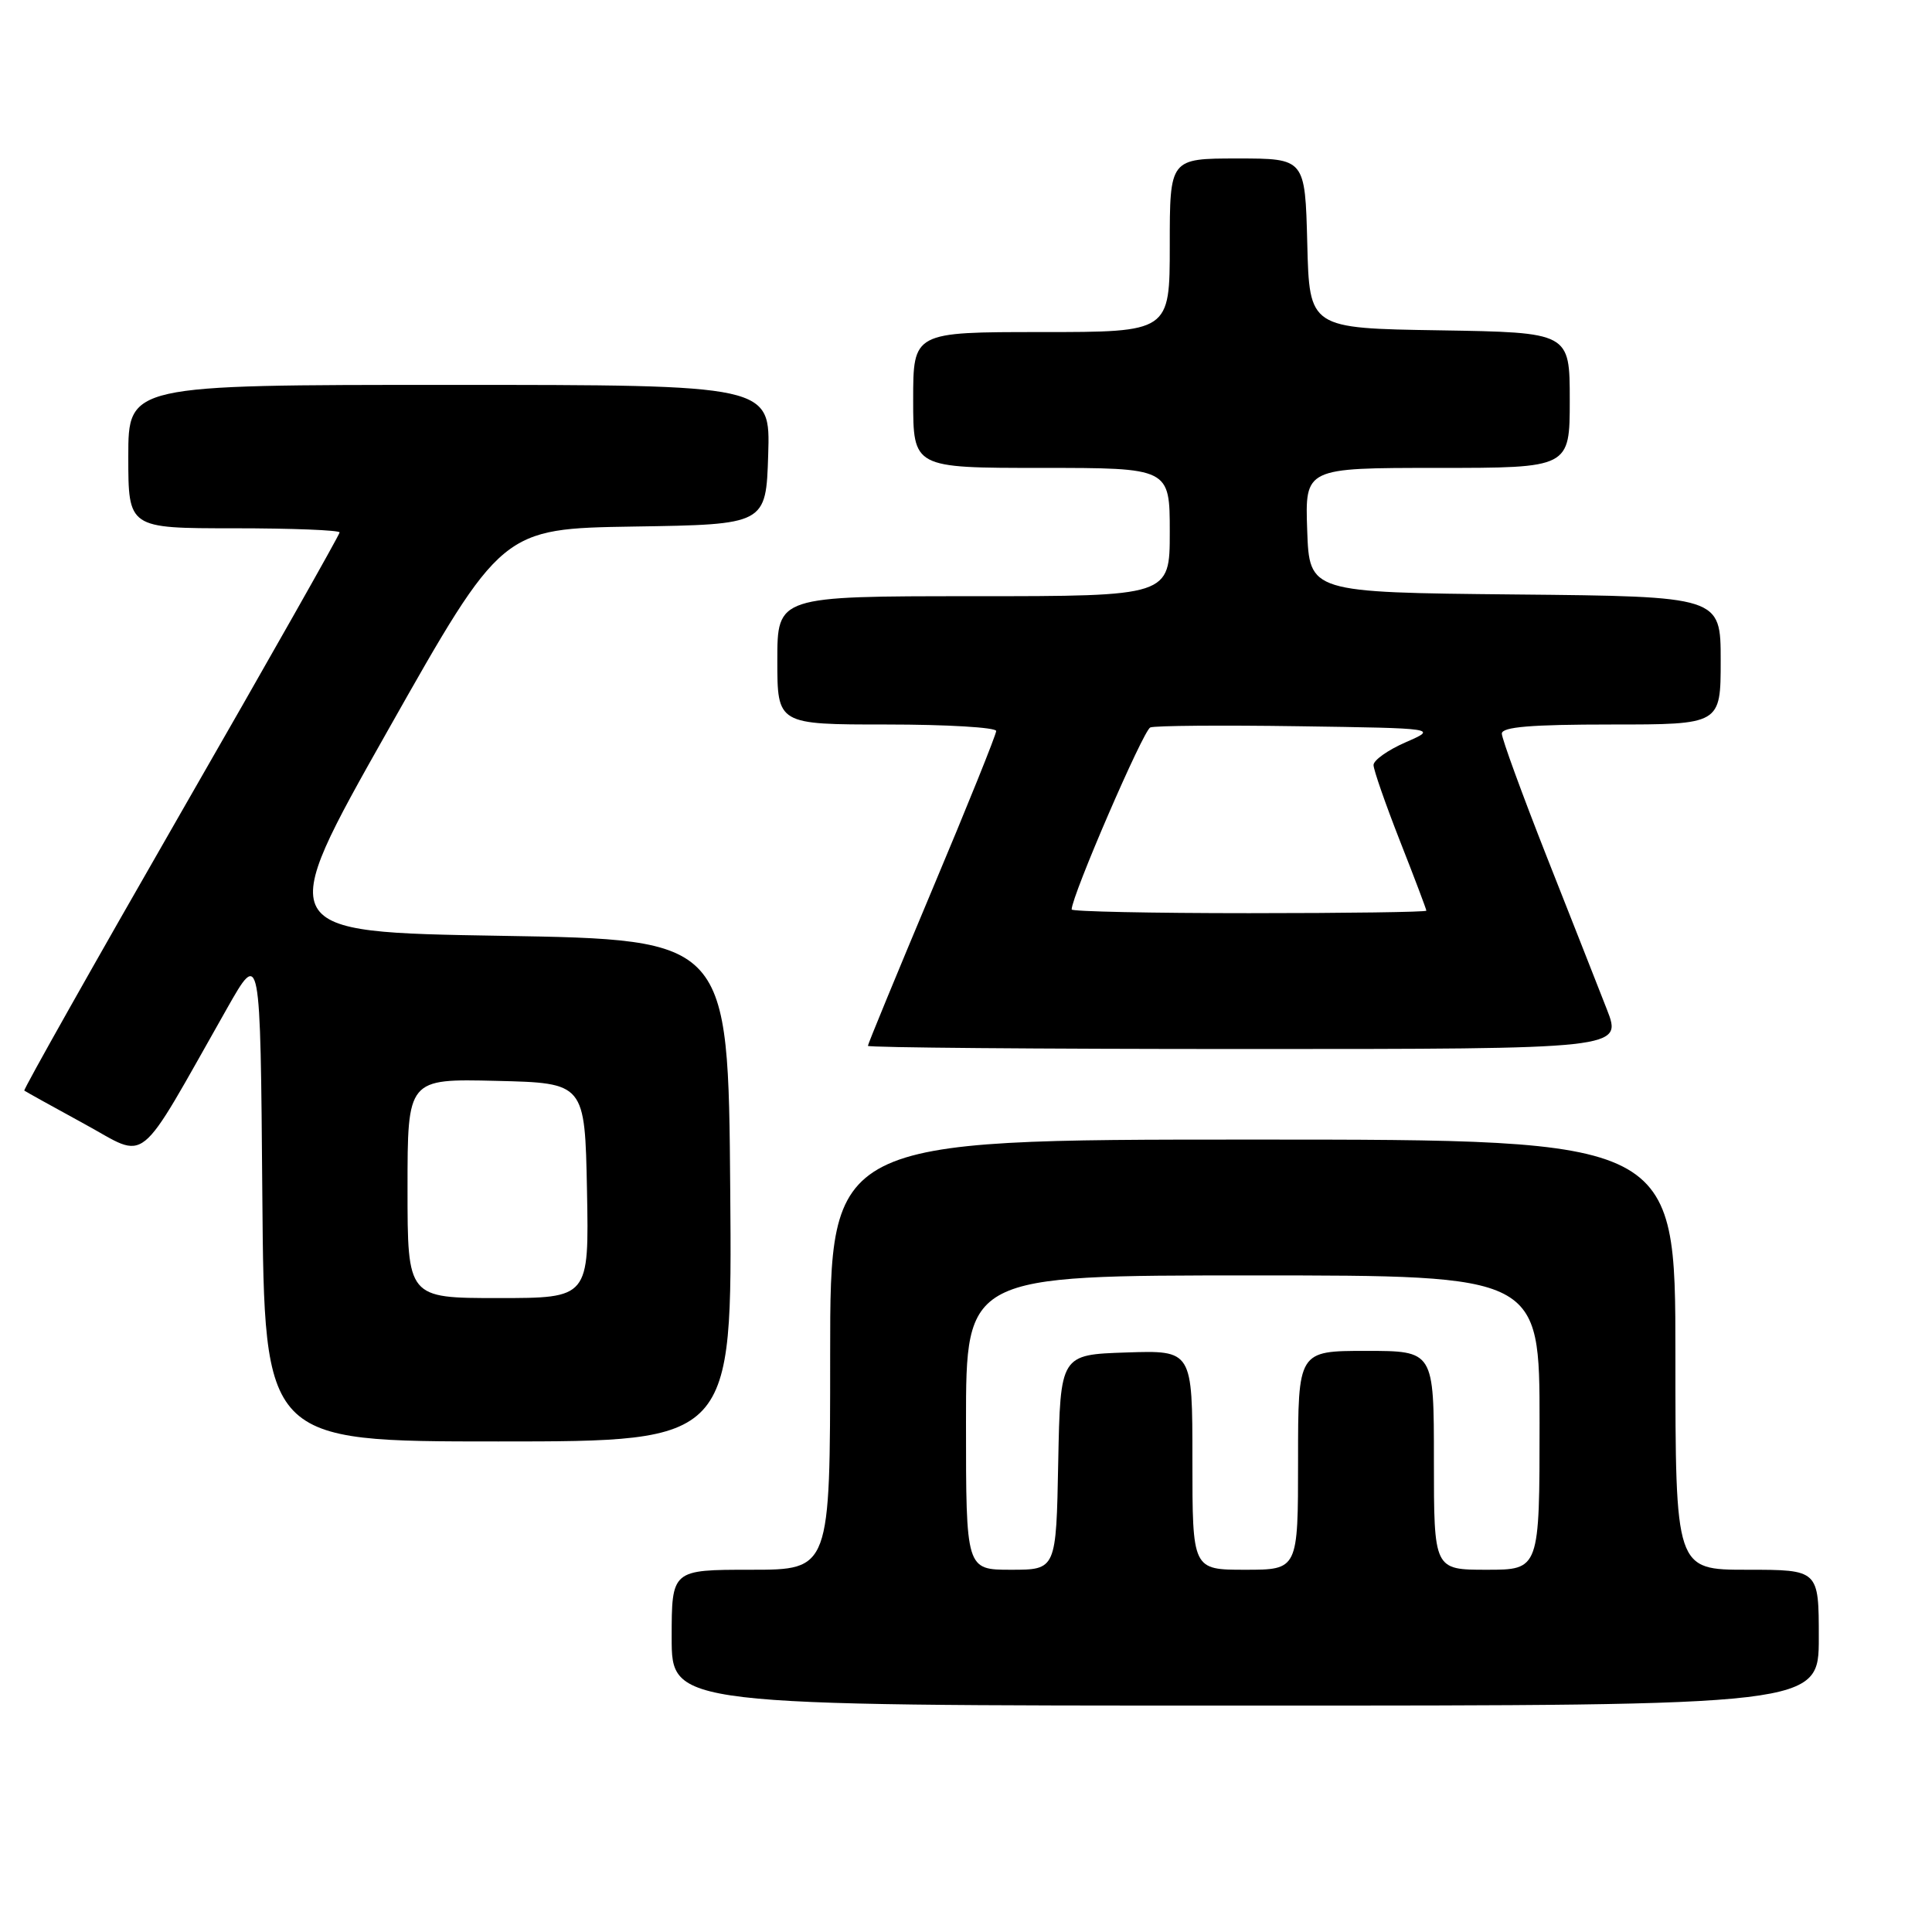 <?xml version="1.0" encoding="UTF-8" standalone="no"?>
<!DOCTYPE svg PUBLIC "-//W3C//DTD SVG 1.1//EN" "http://www.w3.org/Graphics/SVG/1.1/DTD/svg11.dtd" >
<svg xmlns="http://www.w3.org/2000/svg" xmlns:xlink="http://www.w3.org/1999/xlink" version="1.1" viewBox="0 0 256 256">
 <g >
 <path fill="currentColor"
d=" M 241.00 217.00 C 241.00 208.00 241.00 208.00 231.50 208.00 C 222.00 208.00 222.00 208.00 222.00 179.50 C 222.00 151.00 222.00 151.00 166.00 151.00 C 110.00 151.00 110.00 151.00 110.00 179.50 C 110.00 208.00 110.00 208.00 99.50 208.00 C 89.00 208.00 89.00 208.00 89.00 217.00 C 89.00 226.00 89.00 226.00 165.00 226.00 C 241.00 226.00 241.00 226.00 241.00 217.00 Z  M 96.76 157.75 C 96.50 124.50 96.50 124.50 66.40 124.00 C 36.30 123.50 36.30 123.50 51.40 96.77 C 66.50 70.05 66.50 70.05 84.00 69.77 C 101.50 69.50 101.50 69.50 101.79 60.25 C 102.08 51.00 102.08 51.00 59.54 51.00 C 17.00 51.00 17.00 51.00 17.00 60.50 C 17.00 70.00 17.00 70.00 31.00 70.00 C 38.70 70.00 45.00 70.25 45.00 70.55 C 45.00 70.85 35.54 87.57 23.97 107.69 C 12.41 127.81 3.07 144.38 3.22 144.51 C 3.38 144.63 6.95 146.62 11.17 148.92 C 19.79 153.61 17.87 155.16 30.06 133.66 C 34.50 125.82 34.50 125.82 34.76 158.41 C 35.03 191.00 35.03 191.00 66.03 191.00 C 97.03 191.00 97.03 191.00 96.76 157.75 Z  M 212.92 133.75 C 211.79 130.86 208.20 121.73 204.93 113.46 C 201.67 105.18 199.00 97.87 199.00 97.21 C 199.00 96.32 202.85 96.00 213.50 96.00 C 228.00 96.00 228.00 96.00 228.00 87.52 C 228.00 79.03 228.00 79.03 200.75 78.77 C 173.50 78.50 173.50 78.50 173.21 70.25 C 172.92 62.00 172.92 62.00 190.46 62.00 C 208.00 62.00 208.00 62.00 208.00 53.02 C 208.00 44.05 208.00 44.05 190.75 43.77 C 173.50 43.50 173.50 43.50 173.22 32.25 C 172.93 21.00 172.93 21.00 163.97 21.00 C 155.00 21.00 155.00 21.00 155.00 32.50 C 155.00 44.00 155.00 44.00 138.00 44.00 C 121.00 44.00 121.00 44.00 121.00 53.00 C 121.00 62.00 121.00 62.00 138.00 62.00 C 155.00 62.00 155.00 62.00 155.00 70.50 C 155.00 79.00 155.00 79.00 129.00 79.00 C 103.00 79.00 103.00 79.00 103.00 87.50 C 103.00 96.00 103.00 96.00 117.50 96.00 C 125.47 96.00 132.00 96.39 132.00 96.86 C 132.00 97.33 128.18 106.82 123.50 117.94 C 118.83 129.06 115.00 138.35 115.00 138.58 C 115.00 138.81 137.49 139.00 164.99 139.00 C 214.97 139.00 214.97 139.00 212.92 133.75 Z  M 128.00 188.50 C 128.00 169.00 128.00 169.00 166.00 169.00 C 204.00 169.00 204.00 169.00 204.00 188.50 C 204.00 208.00 204.00 208.00 197.00 208.00 C 190.00 208.00 190.00 208.00 190.00 193.50 C 190.00 179.00 190.00 179.00 181.00 179.00 C 172.00 179.00 172.00 179.00 172.00 193.50 C 172.00 208.00 172.00 208.00 165.00 208.00 C 158.00 208.00 158.00 208.00 158.00 193.46 C 158.00 178.92 158.00 178.92 149.25 179.21 C 140.50 179.50 140.50 179.50 140.22 193.75 C 139.95 208.00 139.95 208.00 133.97 208.00 C 128.00 208.00 128.00 208.00 128.00 188.50 Z  M 54.00 157.47 C 54.00 142.94 54.00 142.94 65.75 143.22 C 77.50 143.50 77.50 143.50 77.78 157.75 C 78.05 172.00 78.05 172.00 66.03 172.00 C 54.00 172.00 54.00 172.00 54.00 157.47 Z  M 142.00 120.51 C 142.00 118.72 151.50 96.75 152.42 96.39 C 153.05 96.15 161.87 96.08 172.03 96.23 C 190.50 96.50 190.50 96.50 186.25 98.36 C 183.91 99.38 182.00 100.73 182.00 101.37 C 182.00 102.00 183.58 106.53 185.50 111.43 C 187.43 116.33 189.00 120.49 189.00 120.67 C 189.00 120.85 178.43 121.00 165.50 121.00 C 152.57 121.00 142.00 120.78 142.00 120.51 Z "/>
</g>
</svg>